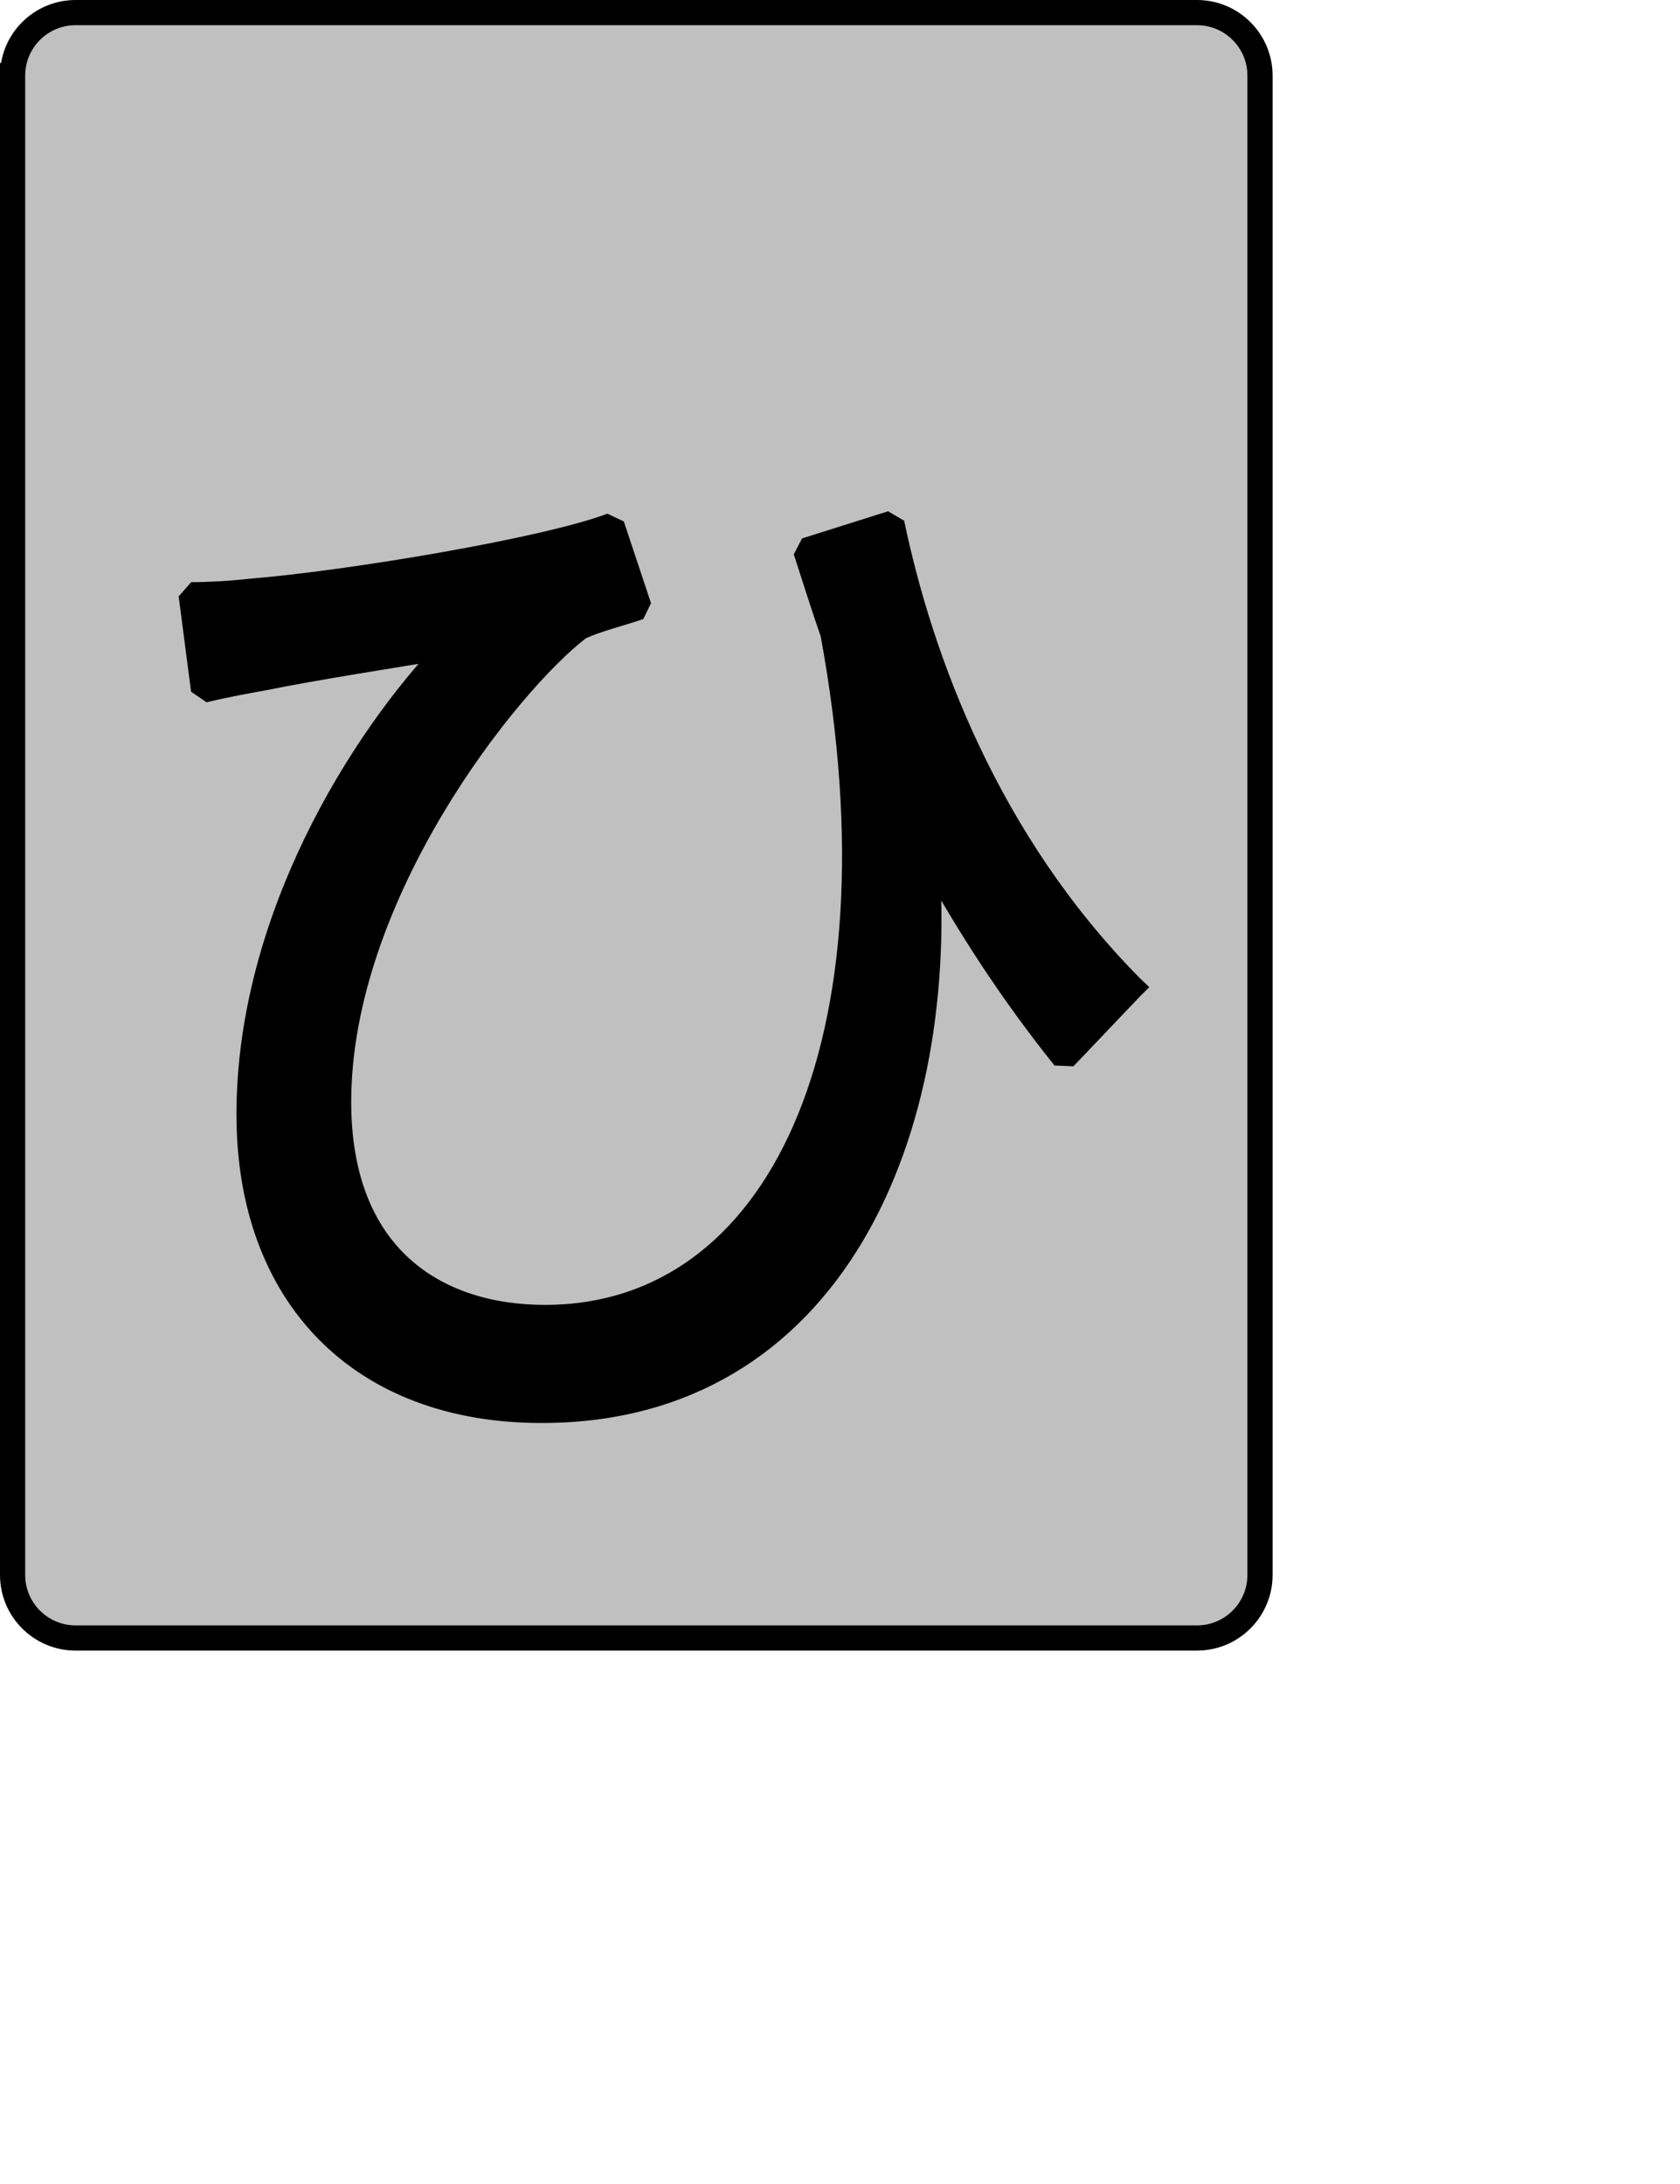 <?xml version="1.0" encoding="UTF-8" standalone="no"?>
<svg width="35.278mm" height="45.861mm"
 xmlns="http://www.w3.org/2000/svg" xmlns:xlink="http://www.w3.org/1999/xlink"  version="1.2" baseProfile="tiny">
<title>Qt SVG Document</title>
<desc>Generated with Qt</desc>
<defs>
</defs>
<g fill="none" stroke="black" stroke-width="1" fill-rule="evenodd" stroke-linecap="square" stroke-linejoin="bevel" >

<g fill="#c0c0c0" fill-opacity="1" stroke="none" transform="matrix(1,0,0,1,0,0)"
font-family="Noto Sans" font-size="10" font-weight="400" font-style="normal" 
>
<path vector-effect="none" fill-rule="evenodd" d="M1,6 C1,3.239 3.239,1 6,1 L95,1 C97.761,1 100,3.239 100,6 L100,125 C100,127.761 97.761,130 95,130 L6,130 C3.239,130 1,127.761 1,125 L1,6"/>
</g>

<g fill="none" stroke="#000000" stroke-opacity="1" stroke-width="2" stroke-linecap="square" stroke-linejoin="bevel" transform="matrix(1,0,0,1,0,0)"
font-family="Noto Sans" font-size="10" font-weight="400" font-style="normal" 
>
<path vector-effect="none" fill-rule="evenodd" d="M1,6 C1,3.239 3.239,1 6,1 L95,1 C97.761,1 100,3.239 100,6 L100,125 C100,127.761 97.761,130 95,130 L6,130 C3.239,130 1,127.761 1,125 L1,6"/>
</g>

<g fill="none" stroke="#000000" stroke-opacity="1" stroke-width="2" stroke-linecap="square" stroke-linejoin="bevel" transform="matrix(1,0,0,1,0,0)"
font-family="Noto Sans CJK JP" font-size="90" font-weight="400" font-style="normal" 
>
<path vector-effect="none" fill-rule="evenodd" d="M89.781,78.359 C78.344,66.828 73.031,52.328 70.781,41.531 L63.953,43.688 C64.672,45.938 65.391,48.188 66.109,50.266 C72.141,83.031 61.781,104.563 43.25,104.563 C34.516,104.563 26.875,99.703 26.875,87.453 C26.875,70.969 40.281,54.141 45.953,49.812 C47.203,49.188 49.453,48.641 50.719,48.188 L48.562,41.703 C43.344,43.688 27.672,46.297 19.938,46.922 C18.312,47.109 16.516,47.203 15.172,47.203 L16.156,54.766 C18.047,54.312 19.578,54.047 21.109,53.766 C24.625,53.047 31.375,51.969 35.875,51.25 C28.578,58.812 19.766,73.141 19.766,88.438 C19.766,102.766 28.578,111.938 42.984,111.938 C66.016,111.938 75.375,89.797 73.484,67.281 C76.906,73.578 80.5,78.984 84.469,83.938 L89.781,78.359"/>
</g>

<g fill="#000000" fill-opacity="1" stroke="none" transform="matrix(1,0,0,1,0,0)"
font-family="Noto Sans CJK JP" font-size="90" font-weight="400" font-style="normal" 
>
<path vector-effect="none" fill-rule="evenodd" d="M89.781,78.359 C78.344,66.828 73.031,52.328 70.781,41.531 L63.953,43.688 C64.672,45.938 65.391,48.188 66.109,50.266 C72.141,83.031 61.781,104.563 43.25,104.563 C34.516,104.563 26.875,99.703 26.875,87.453 C26.875,70.969 40.281,54.141 45.953,49.812 C47.203,49.188 49.453,48.641 50.719,48.188 L48.562,41.703 C43.344,43.688 27.672,46.297 19.938,46.922 C18.312,47.109 16.516,47.203 15.172,47.203 L16.156,54.766 C18.047,54.312 19.578,54.047 21.109,53.766 C24.625,53.047 31.375,51.969 35.875,51.25 C28.578,58.812 19.766,73.141 19.766,88.438 C19.766,102.766 28.578,111.938 42.984,111.938 C66.016,111.938 75.375,89.797 73.484,67.281 C76.906,73.578 80.5,78.984 84.469,83.938 L89.781,78.359"/>
</g>
</g>
</svg>
